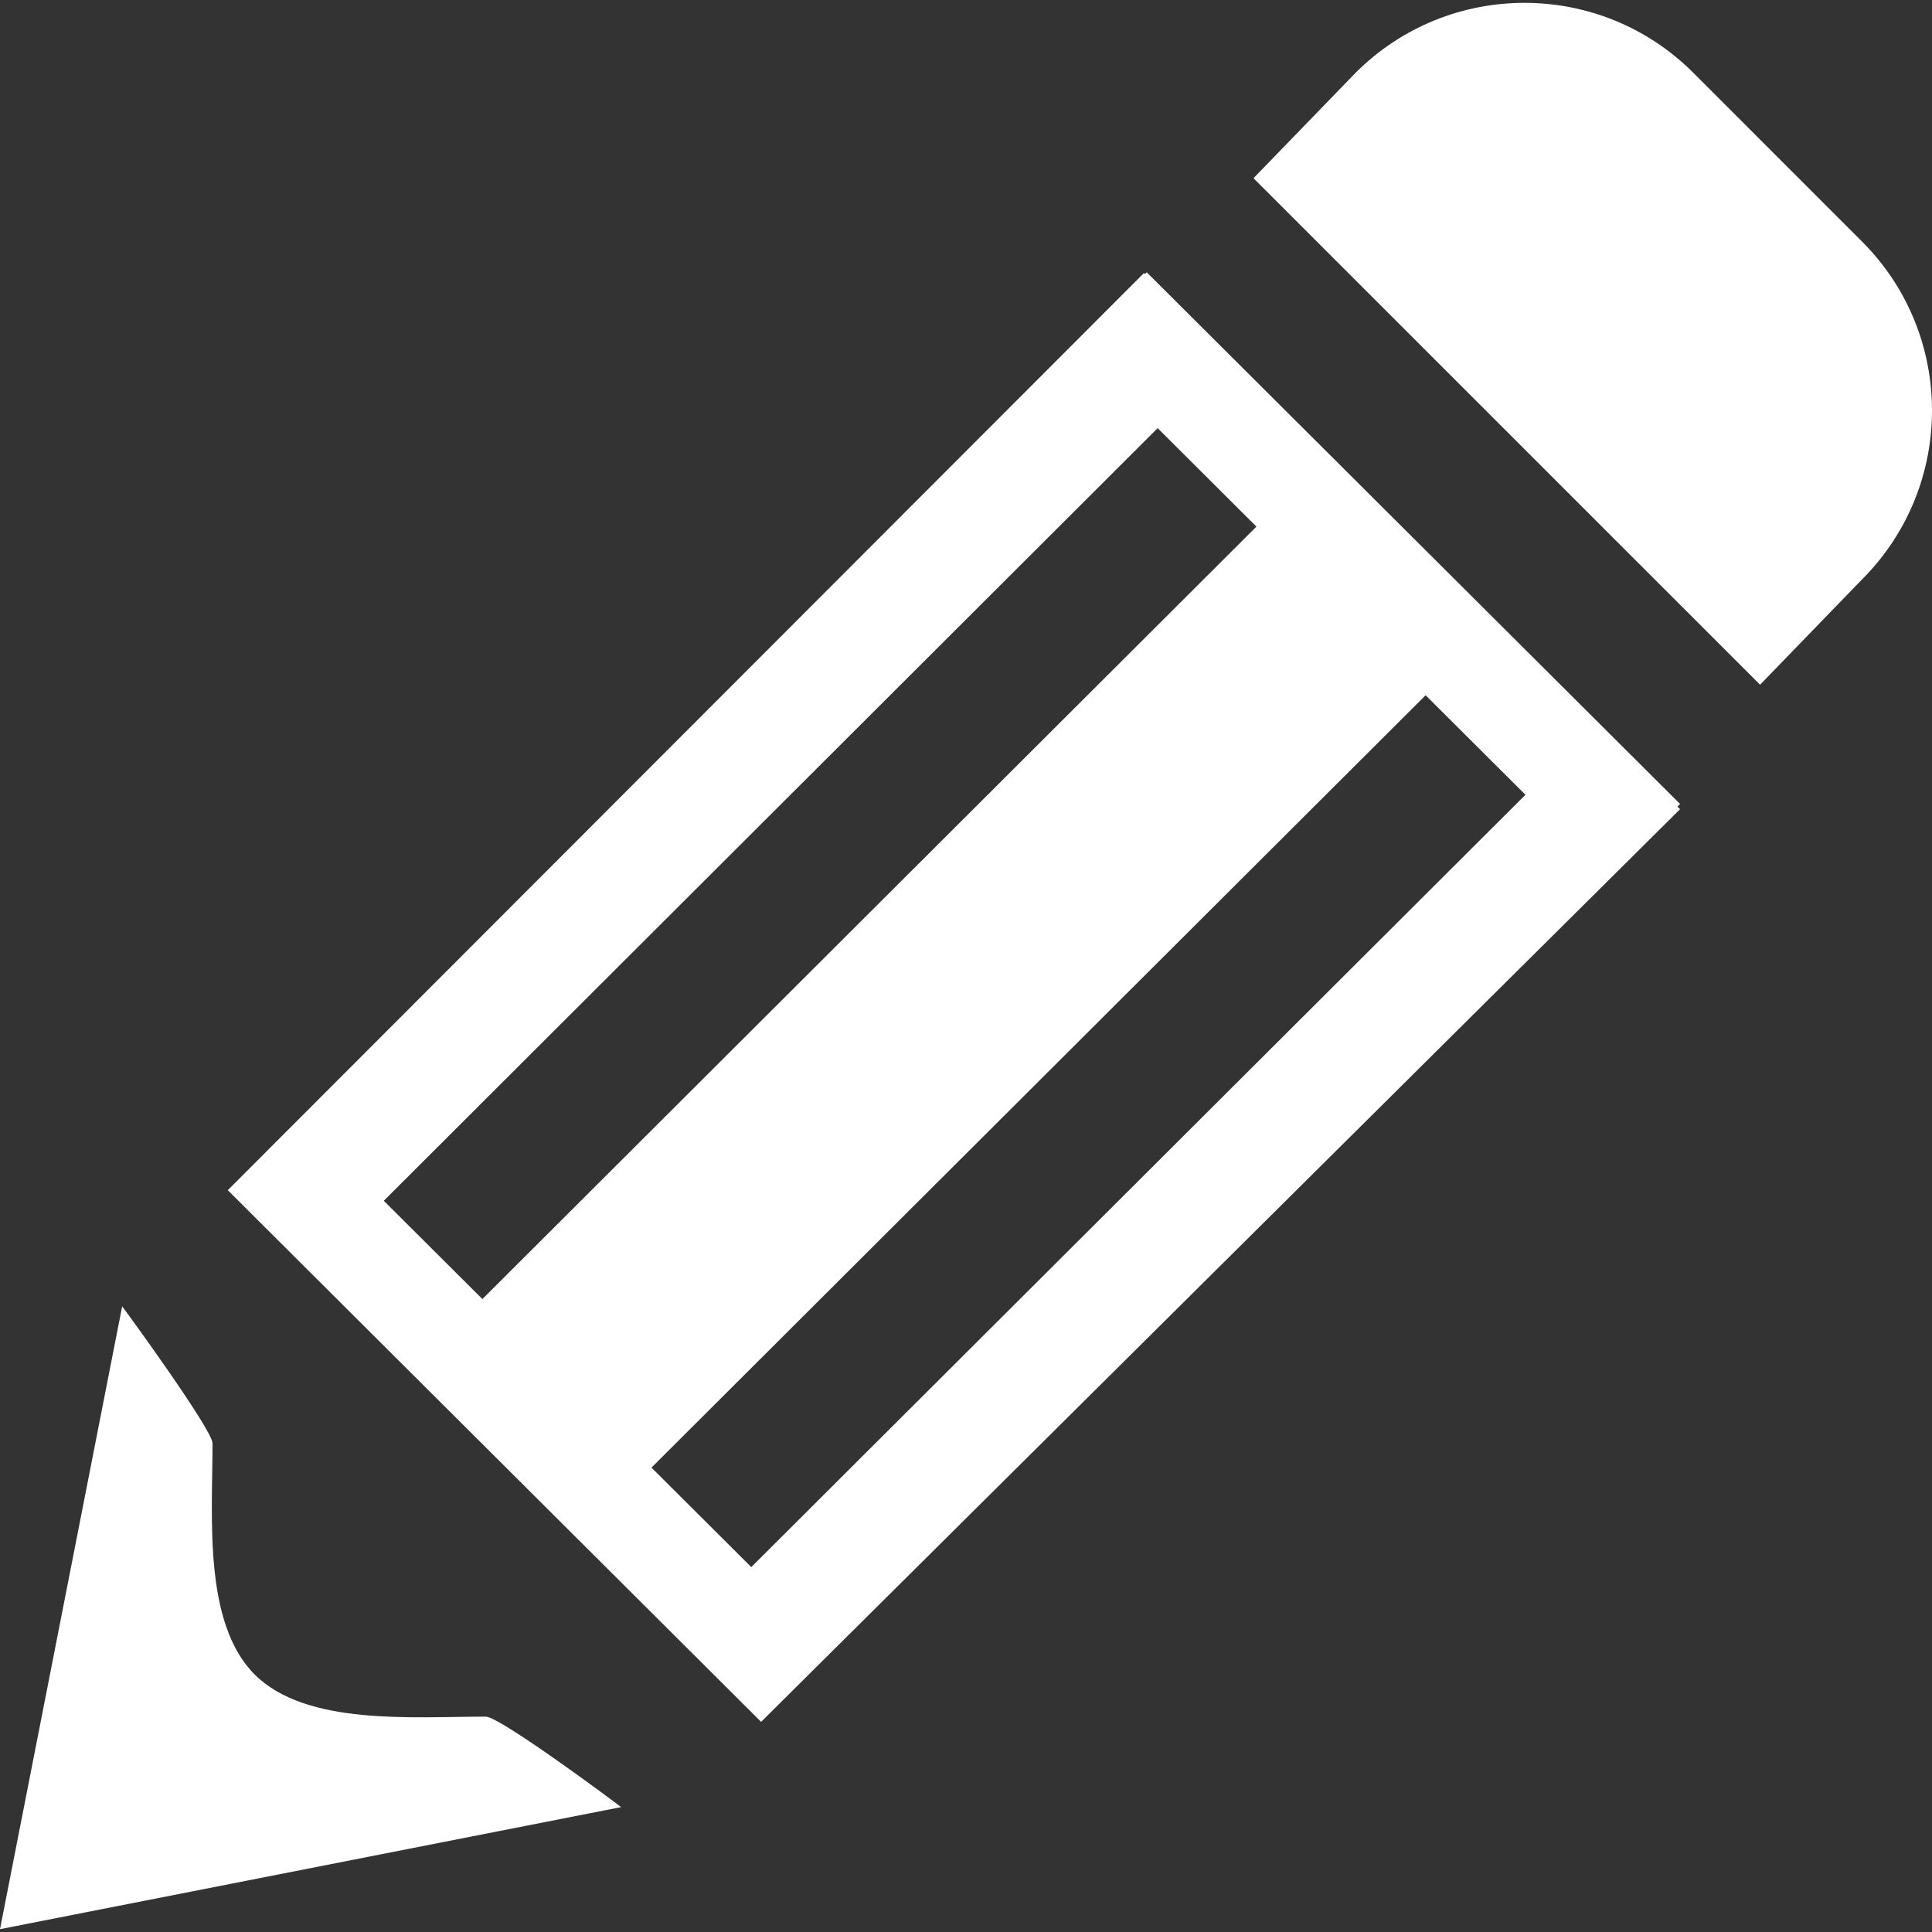 <?xml version="1.0" encoding="iso-8859-1"?>
<!-- Generator: Adobe Illustrator 16.0.0, SVG Export Plug-In . SVG Version: 6.00 Build 0)  -->
<!DOCTYPE svg PUBLIC "-//W3C//DTD SVG 1.1//EN" "http://www.w3.org/Graphics/SVG/1.1/DTD/svg11.dtd">
<svg version="1.1" id="Capa_1" xmlns="http://www.w3.org/2000/svg" xmlns:xlink="http://www.w3.org/1999/xlink" x="0px" y="0px"
	 width="604.536px" height="604.536px" viewBox="0 0 604.536 604.536" style="enable-background:new 0 0 604.536 604.536;"
	 xml:space="preserve">
<rect x="0" y="0" width="604.536" height="604.536" fill="#333333" stroke="none"/>
<g>
	<g>
		<path fill="#fff" d="M582.677,181.267c29.146-29.185,29.146-76.481,0-105.646l-52.823-52.842c-29.185-29.185-76.5-29.185-105.68,0
			l-31.948,32.986l158.508,158.489L582.677,181.267z"/>
		<path fill="#fff" d="M152.011,537.145c-22.84,0-56.185,2.954-72.345-13.201c-16.156-16.199-13.163-49.505-13.163-72.346
			c0-4.174-27.401-41.783-28.276-42.825L0,603.647l194.334-38.188C193.416,564.627,156.476,537.145,152.011,537.145z"/>
		<path fill="#fff" d="M358.818,85.202l-0.573,0.574l-0.315-0.315L71.274,372.421l166.88,166.358l287.544-285.57l-0.822-0.822l0.822-0.827
			L358.818,85.202z M120.091,375.73l242.146-241.76l30.911,30.811L150.939,406.483L120.091,375.73z M235.08,490.355l-31.231-31.131
			l242.232-241.673l31.241,31.141L235.08,490.355z"/>
	</g>
</g>
</svg>

